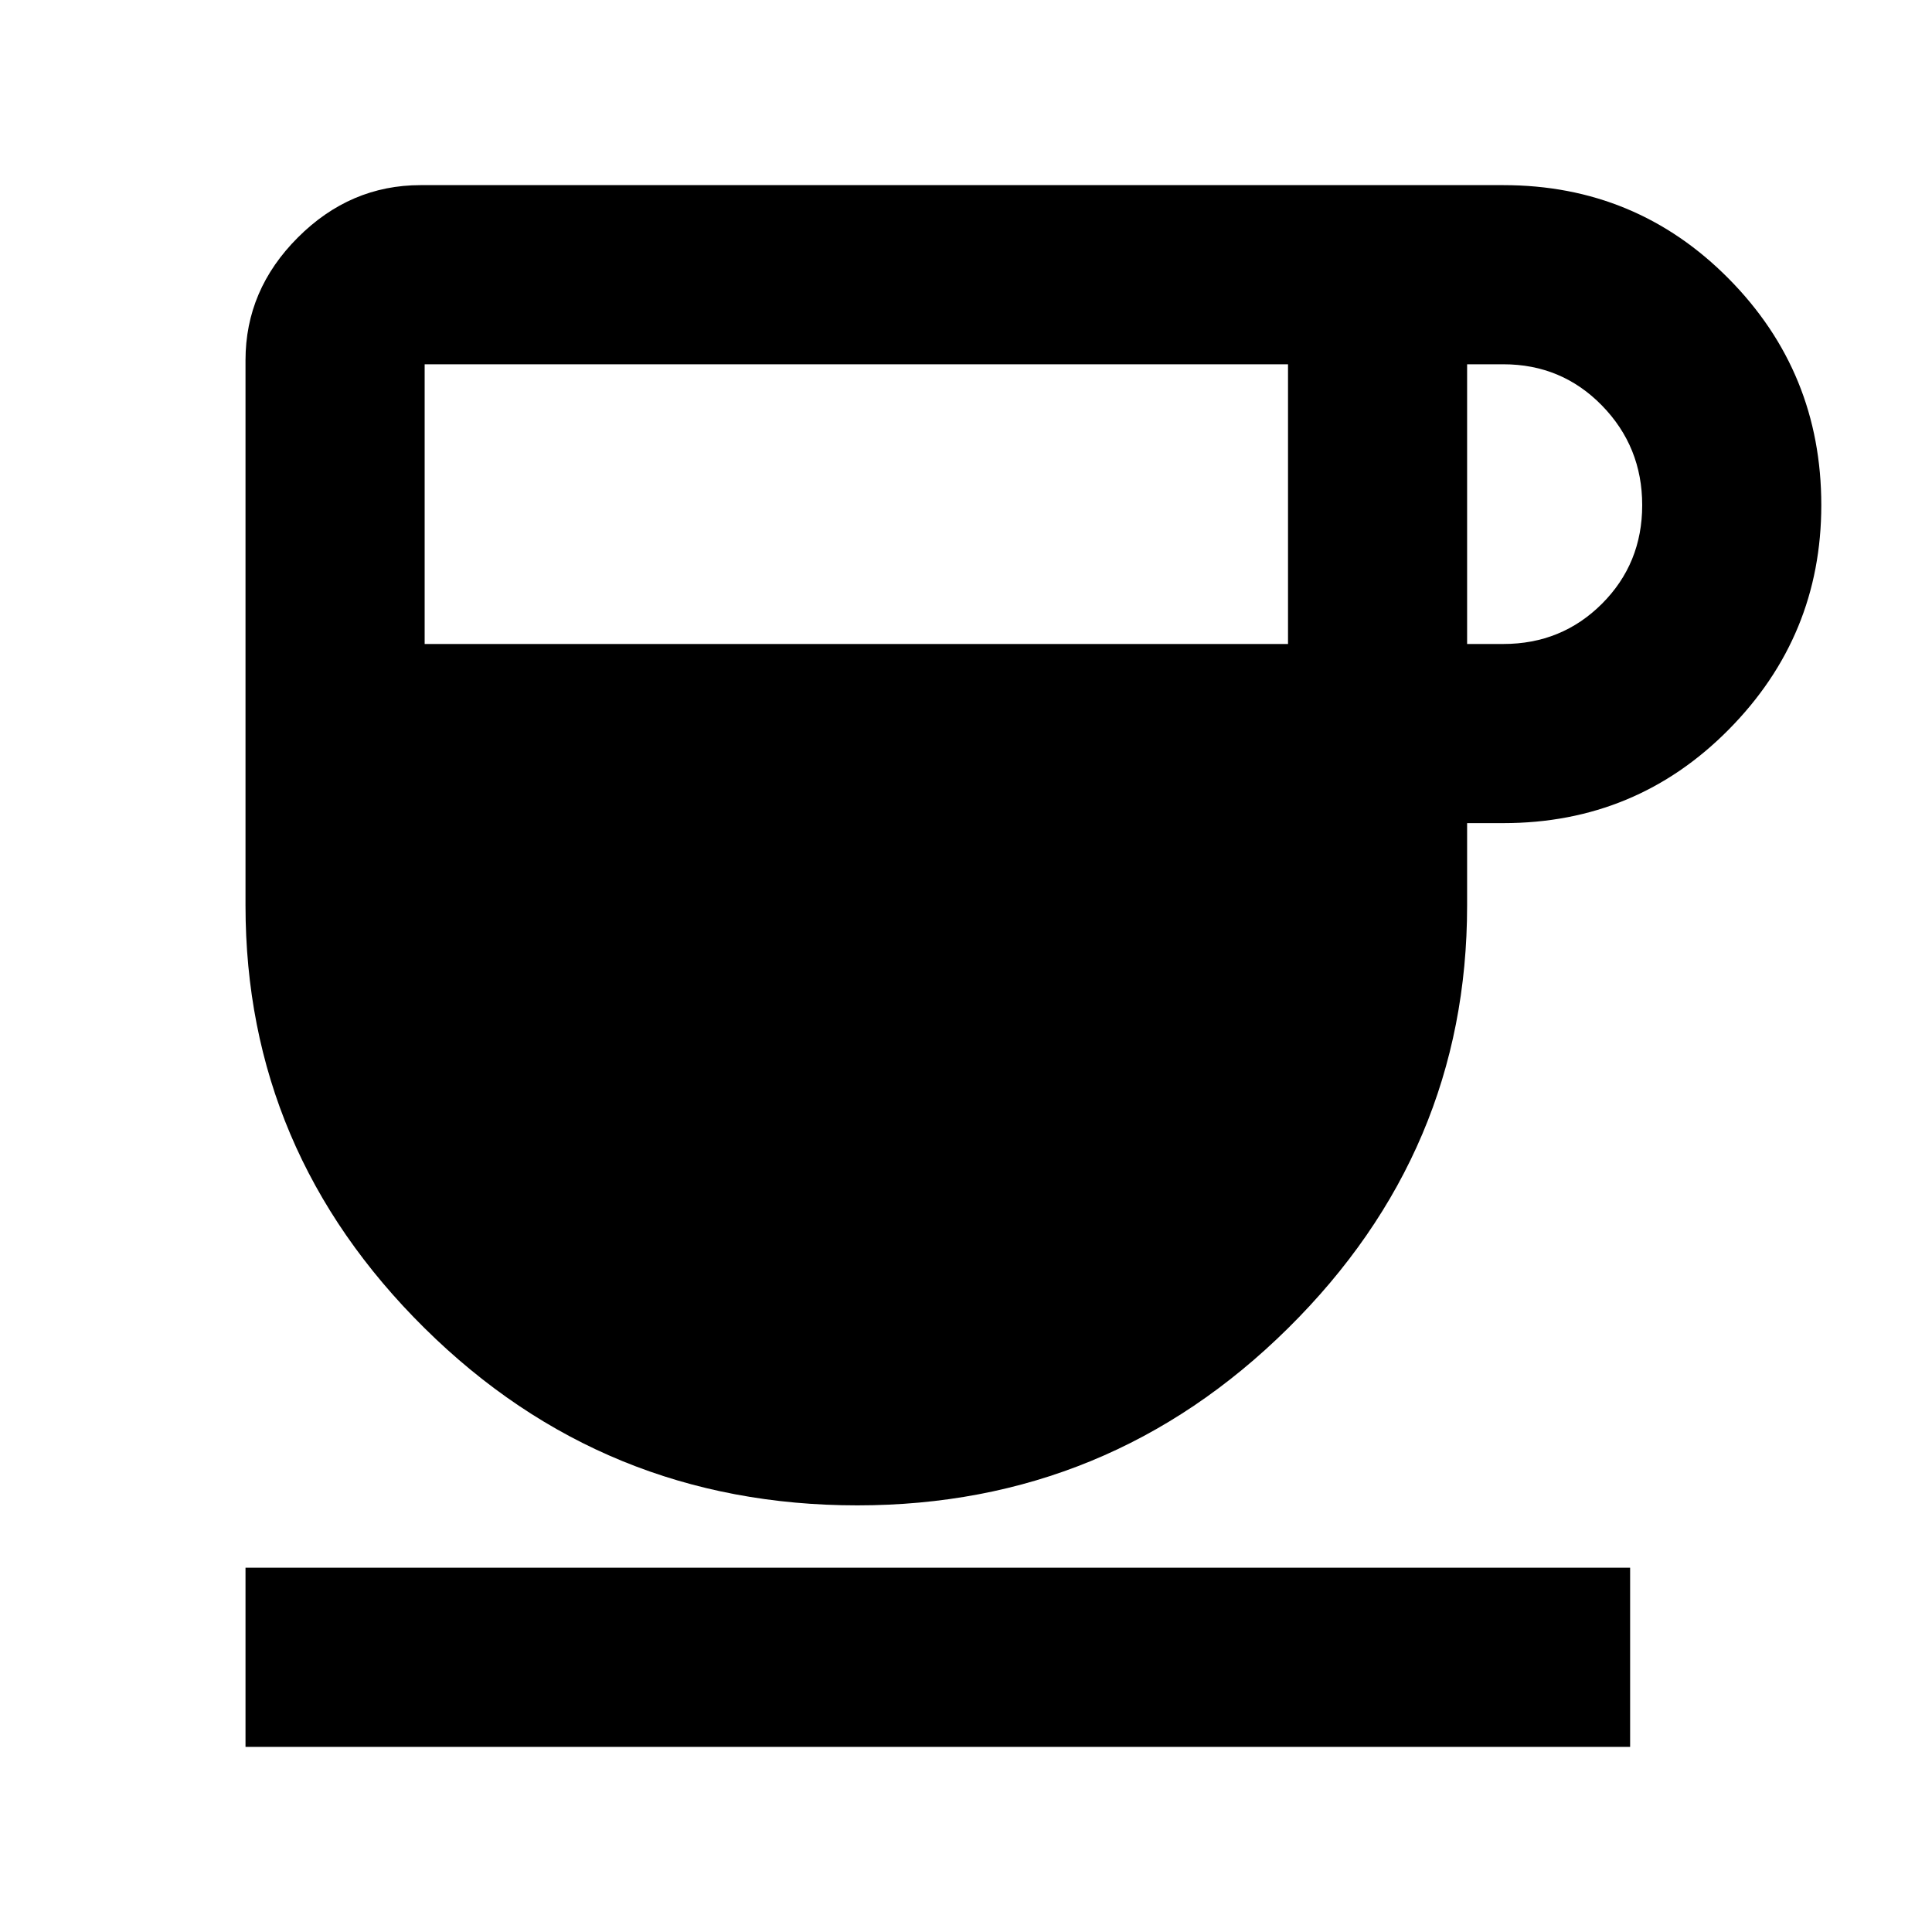 <svg xmlns="http://www.w3.org/2000/svg" height="40" width="40"><path d="M17.75 31.167Q12.5 31.167 8.792 27.5Q5.083 23.833 5.083 18.75V7.458Q5.083 6 6.167 4.917Q7.25 3.833 8.708 3.833H31.125Q33.875 3.833 35.792 5.771Q37.708 7.708 37.708 10.458Q37.708 13.167 35.792 15.104Q33.875 17.042 31.125 17.042H30.375V18.75Q30.375 23.833 26.667 27.5Q22.958 31.167 17.75 31.167ZM8.792 13.333H26.667V7.542H8.792ZM30.375 13.333H31.125Q32.333 13.333 33.167 12.5Q34 11.667 34 10.458Q34 9.25 33.167 8.396Q32.333 7.542 31.125 7.542H30.375ZM5.083 36.167V32.458H33.75V36.167Z"/></svg>